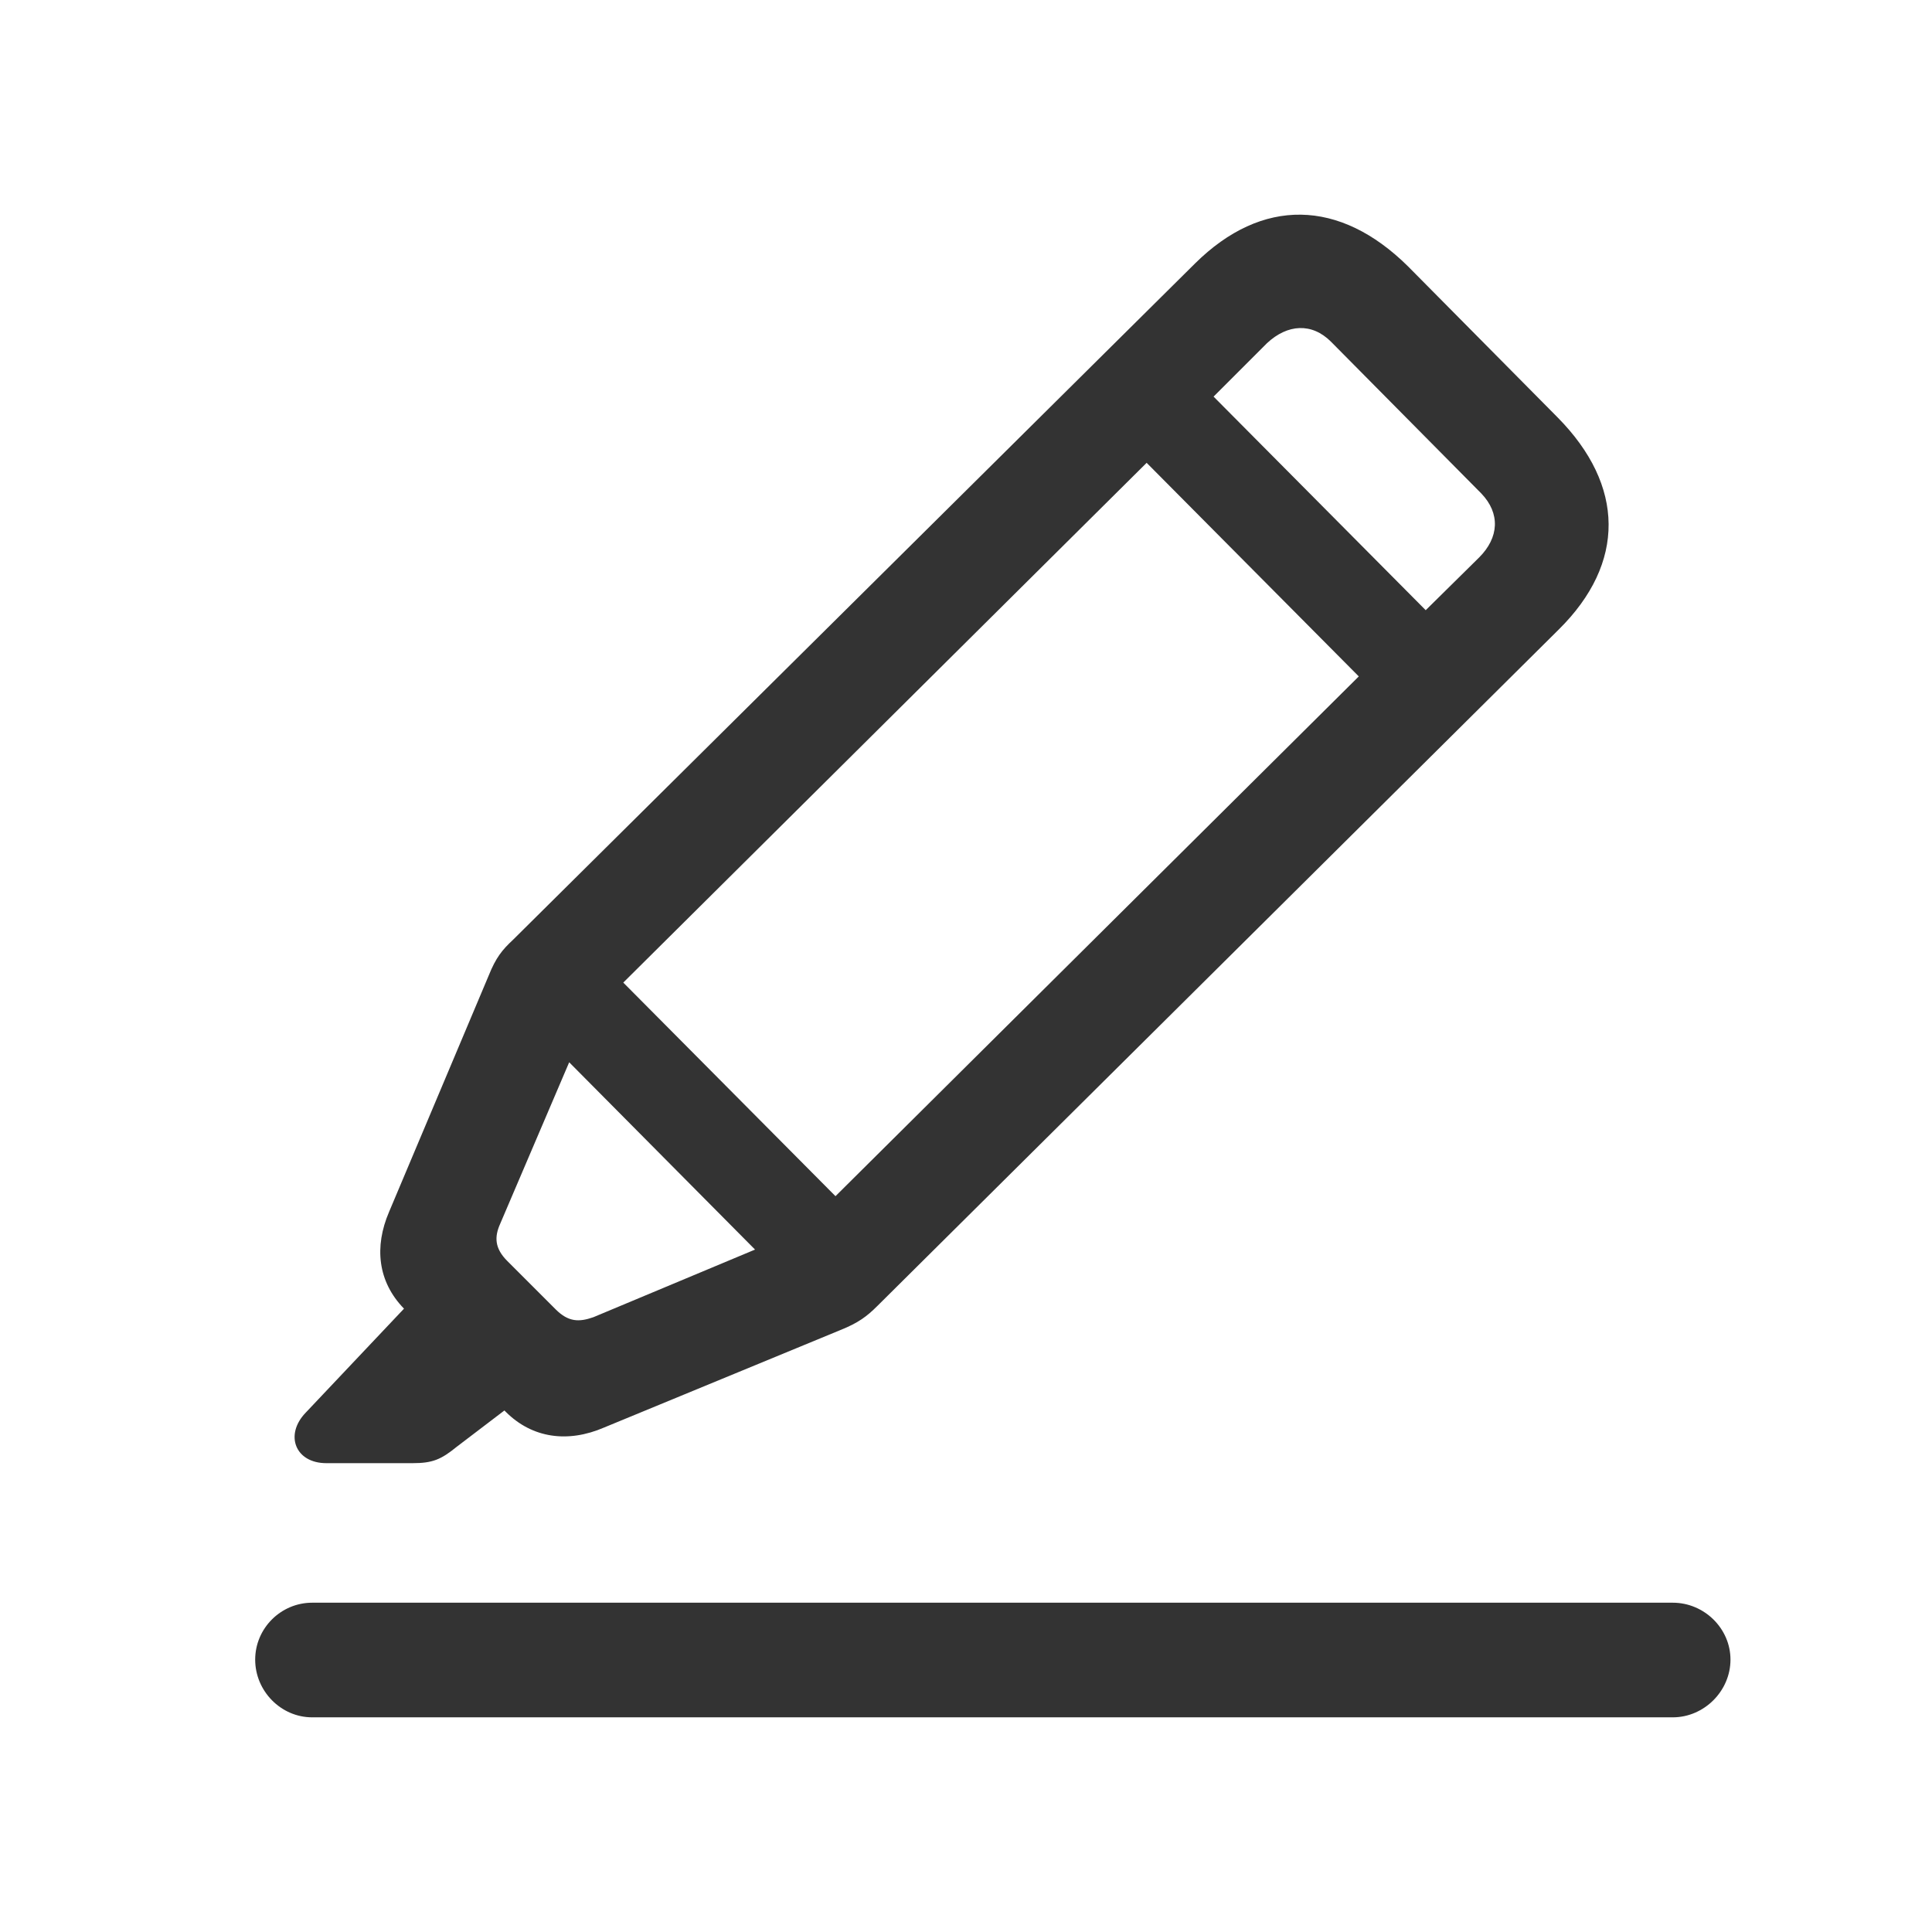 <svg width="36" height="36" viewBox="0 0 36 36" fill="none" xmlns="http://www.w3.org/2000/svg">
<path d="M6.082 27.264H7.687C8.059 27.264 8.218 27.197 8.51 26.959L9.399 26.282L9.425 26.308C9.916 26.799 10.58 26.892 11.256 26.6L15.661 24.783C15.992 24.65 16.152 24.531 16.351 24.332L29.047 11.728C30.294 10.494 30.281 9.048 29.021 7.775L26.235 4.962C24.961 3.702 23.515 3.675 22.268 4.909L9.558 17.513C9.359 17.698 9.24 17.844 9.107 18.176L7.25 22.581C6.971 23.231 7.037 23.881 7.528 24.385L5.697 26.322C5.299 26.733 5.498 27.264 6.082 27.264ZM23.608 6.395C23.992 6.037 24.444 6.01 24.802 6.368L27.601 9.194C27.959 9.566 27.933 10.017 27.561 10.388L26.566 11.37L22.613 7.39L23.608 6.395ZM11.614 18.309L21.366 8.624L25.319 12.604L15.568 22.289L11.614 18.309ZM11.057 24.544C10.792 24.637 10.593 24.637 10.354 24.398L9.452 23.496C9.213 23.257 9.213 23.045 9.319 22.806L10.606 19.794L14.069 23.284L11.057 24.544ZM5.817 32H31.17C31.754 32 32.245 31.509 32.245 30.925C32.245 30.342 31.754 29.864 31.17 29.864H5.817C5.233 29.864 4.755 30.342 4.755 30.925C4.755 31.509 5.233 32 5.817 32Z" fill="#333333"/>
</svg>
